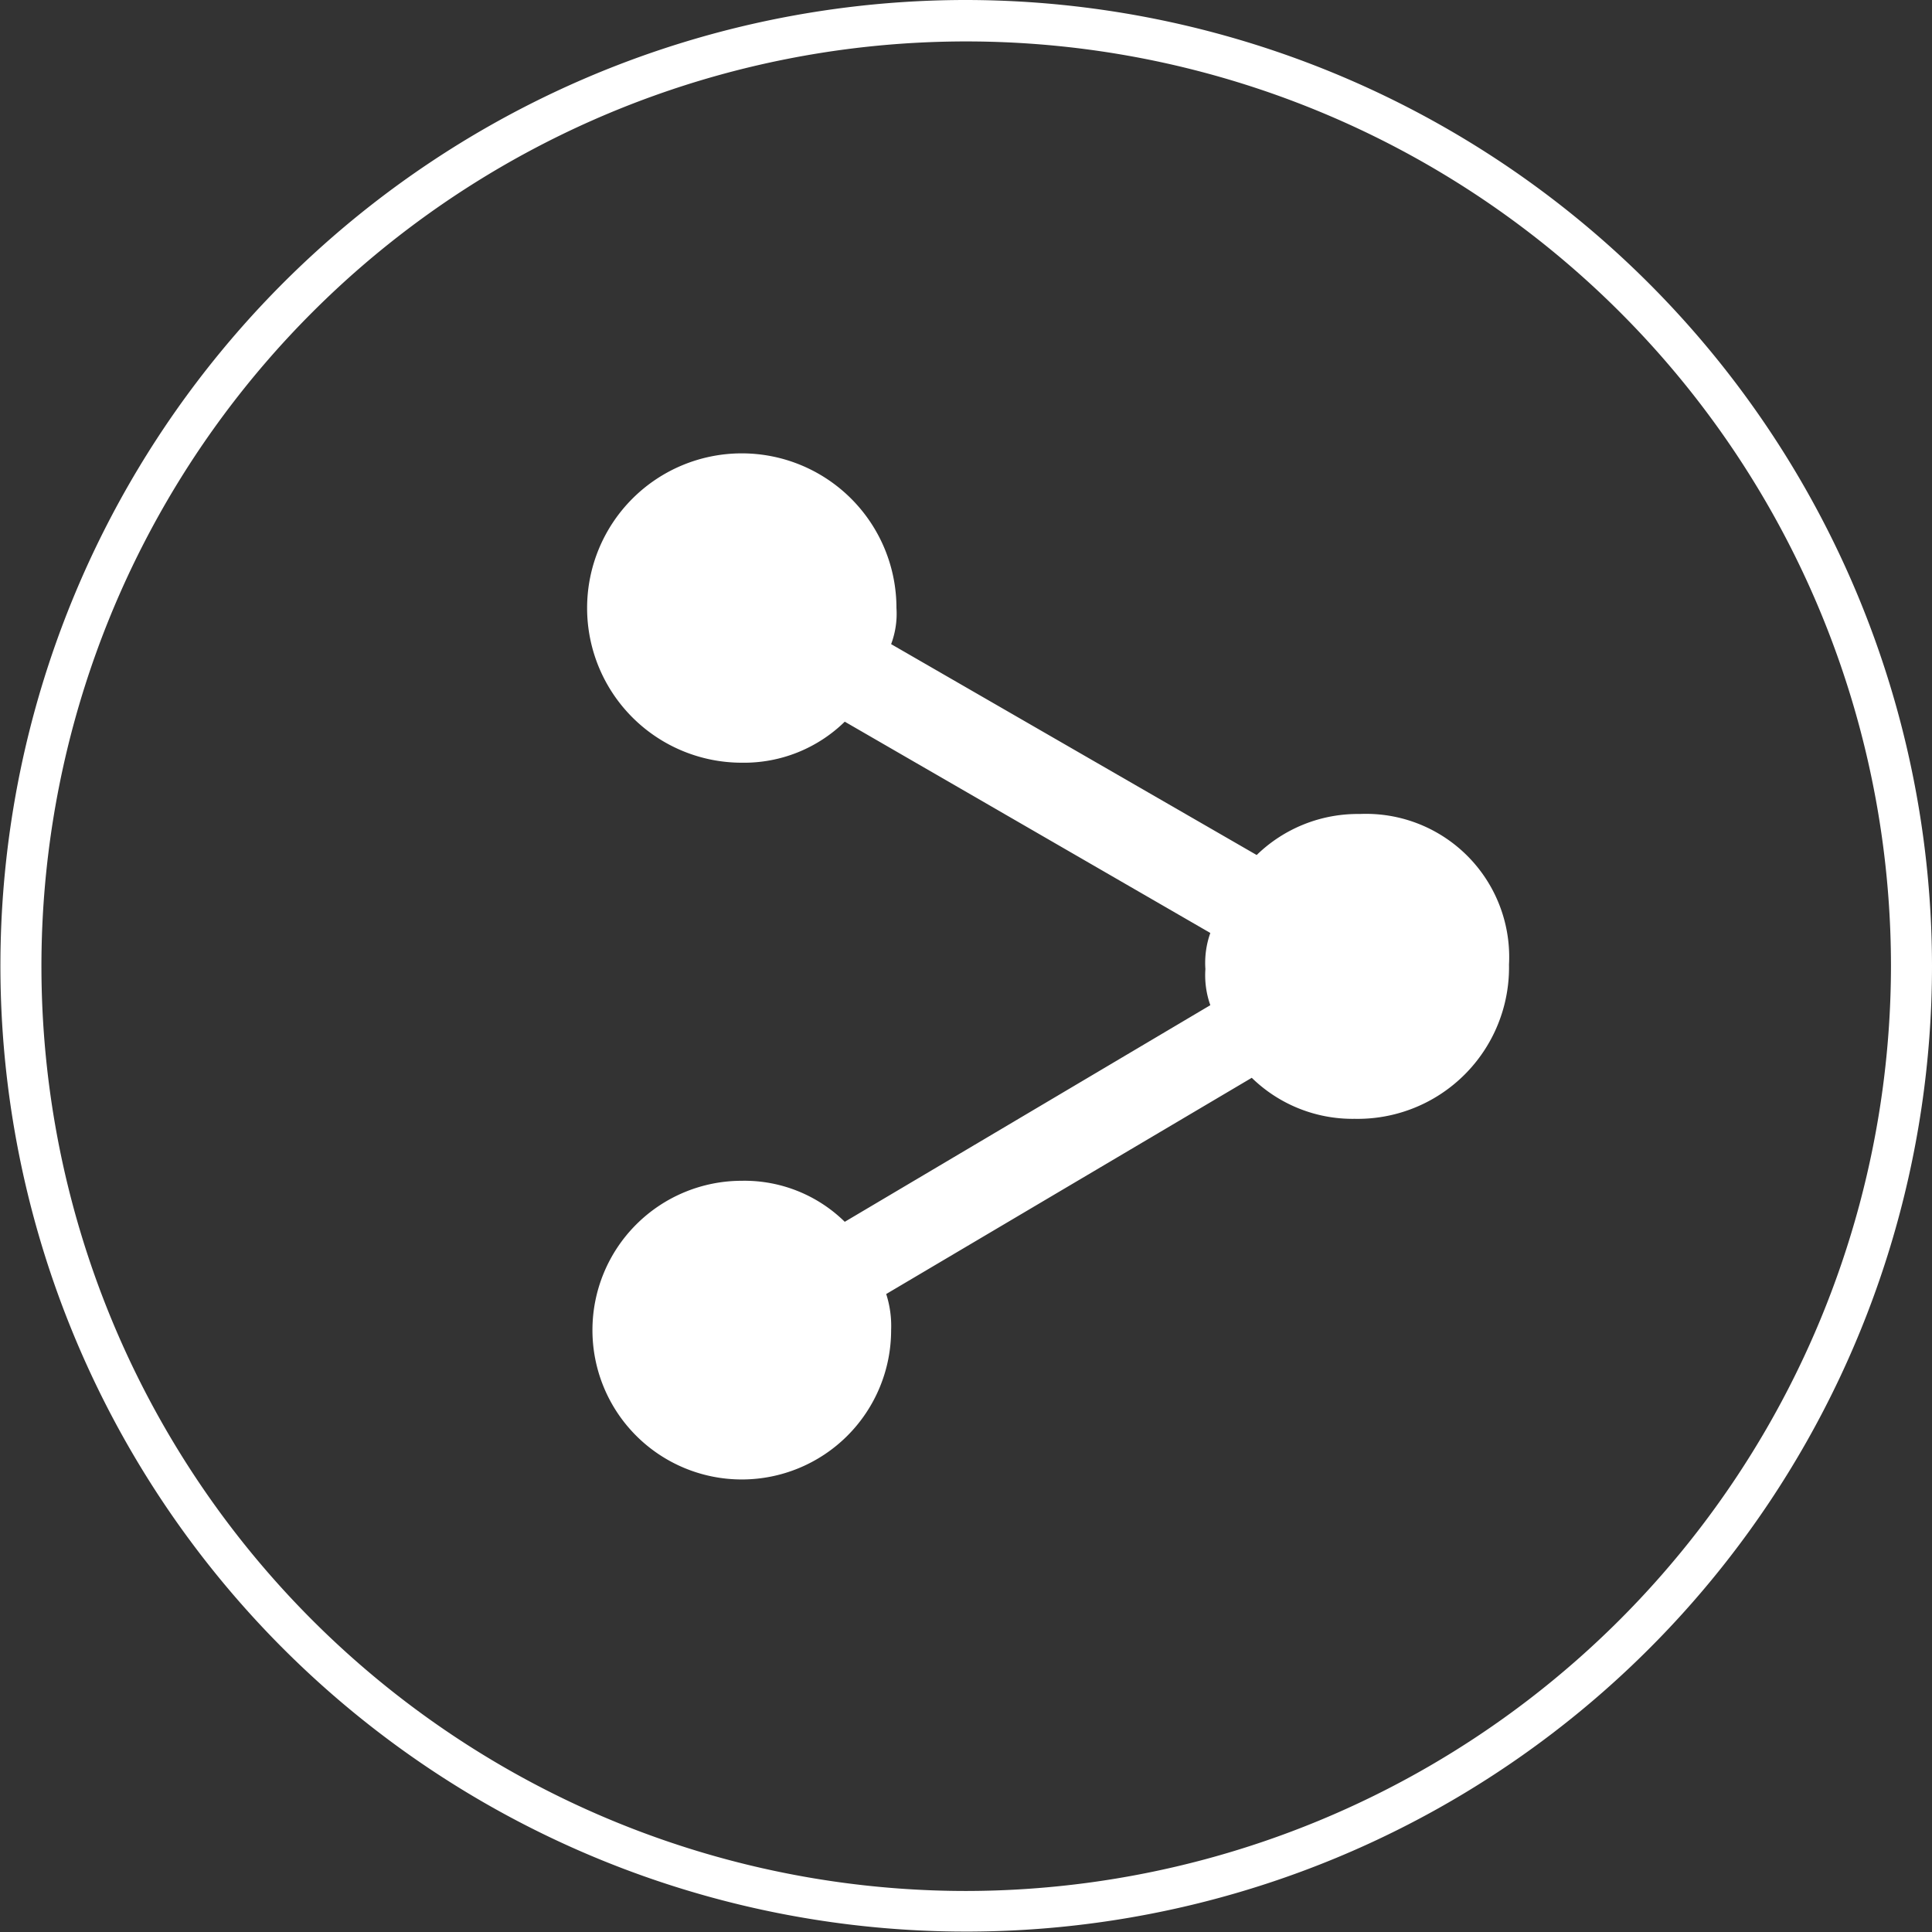 <svg xmlns="http://www.w3.org/2000/svg" viewBox="0 0 47.09 47.09"><rect x="0" y="0" width="47.09" height="47.09" fill="#333333" stroke="none"/><defs><style>.cls-1{fill:#fff;}</style></defs><title>share-icon</title><g id="Layer_2" data-name="Layer 2"><g id="Layer_1-2" data-name="Layer 1"><path class="cls-1" d="M33.14,19.84a3.53,3.53,0,0,0-2.51,1L21.72,15.7a2.11,2.11,0,0,0,.13-.88,3.77,3.77,0,1,0-3.77,3.77,3.51,3.51,0,0,0,2.51-1l8.91,5.15a2.18,2.18,0,0,0-.12.88,2.18,2.18,0,0,0,.12.88l-8.91,5.28a3.49,3.49,0,0,0-2.51-1,3.64,3.64,0,1,0,3.64,3.64,2.54,2.54,0,0,0-.12-.88l8.91-5.27a3.52,3.52,0,0,0,2.51,1,3.69,3.69,0,0,0,3.76-3.76A3.49,3.49,0,0,0,33.14,19.84Z"/><path class="cls-1" d="M23.54,0A23.54,23.54,0,1,0,47.09,23.54,23.57,23.57,0,0,0,23.54,0Zm0,46.09A22.54,22.54,0,1,1,46.09,23.54,22.57,22.57,0,0,1,23.54,46.09Z"/></g></g></svg>